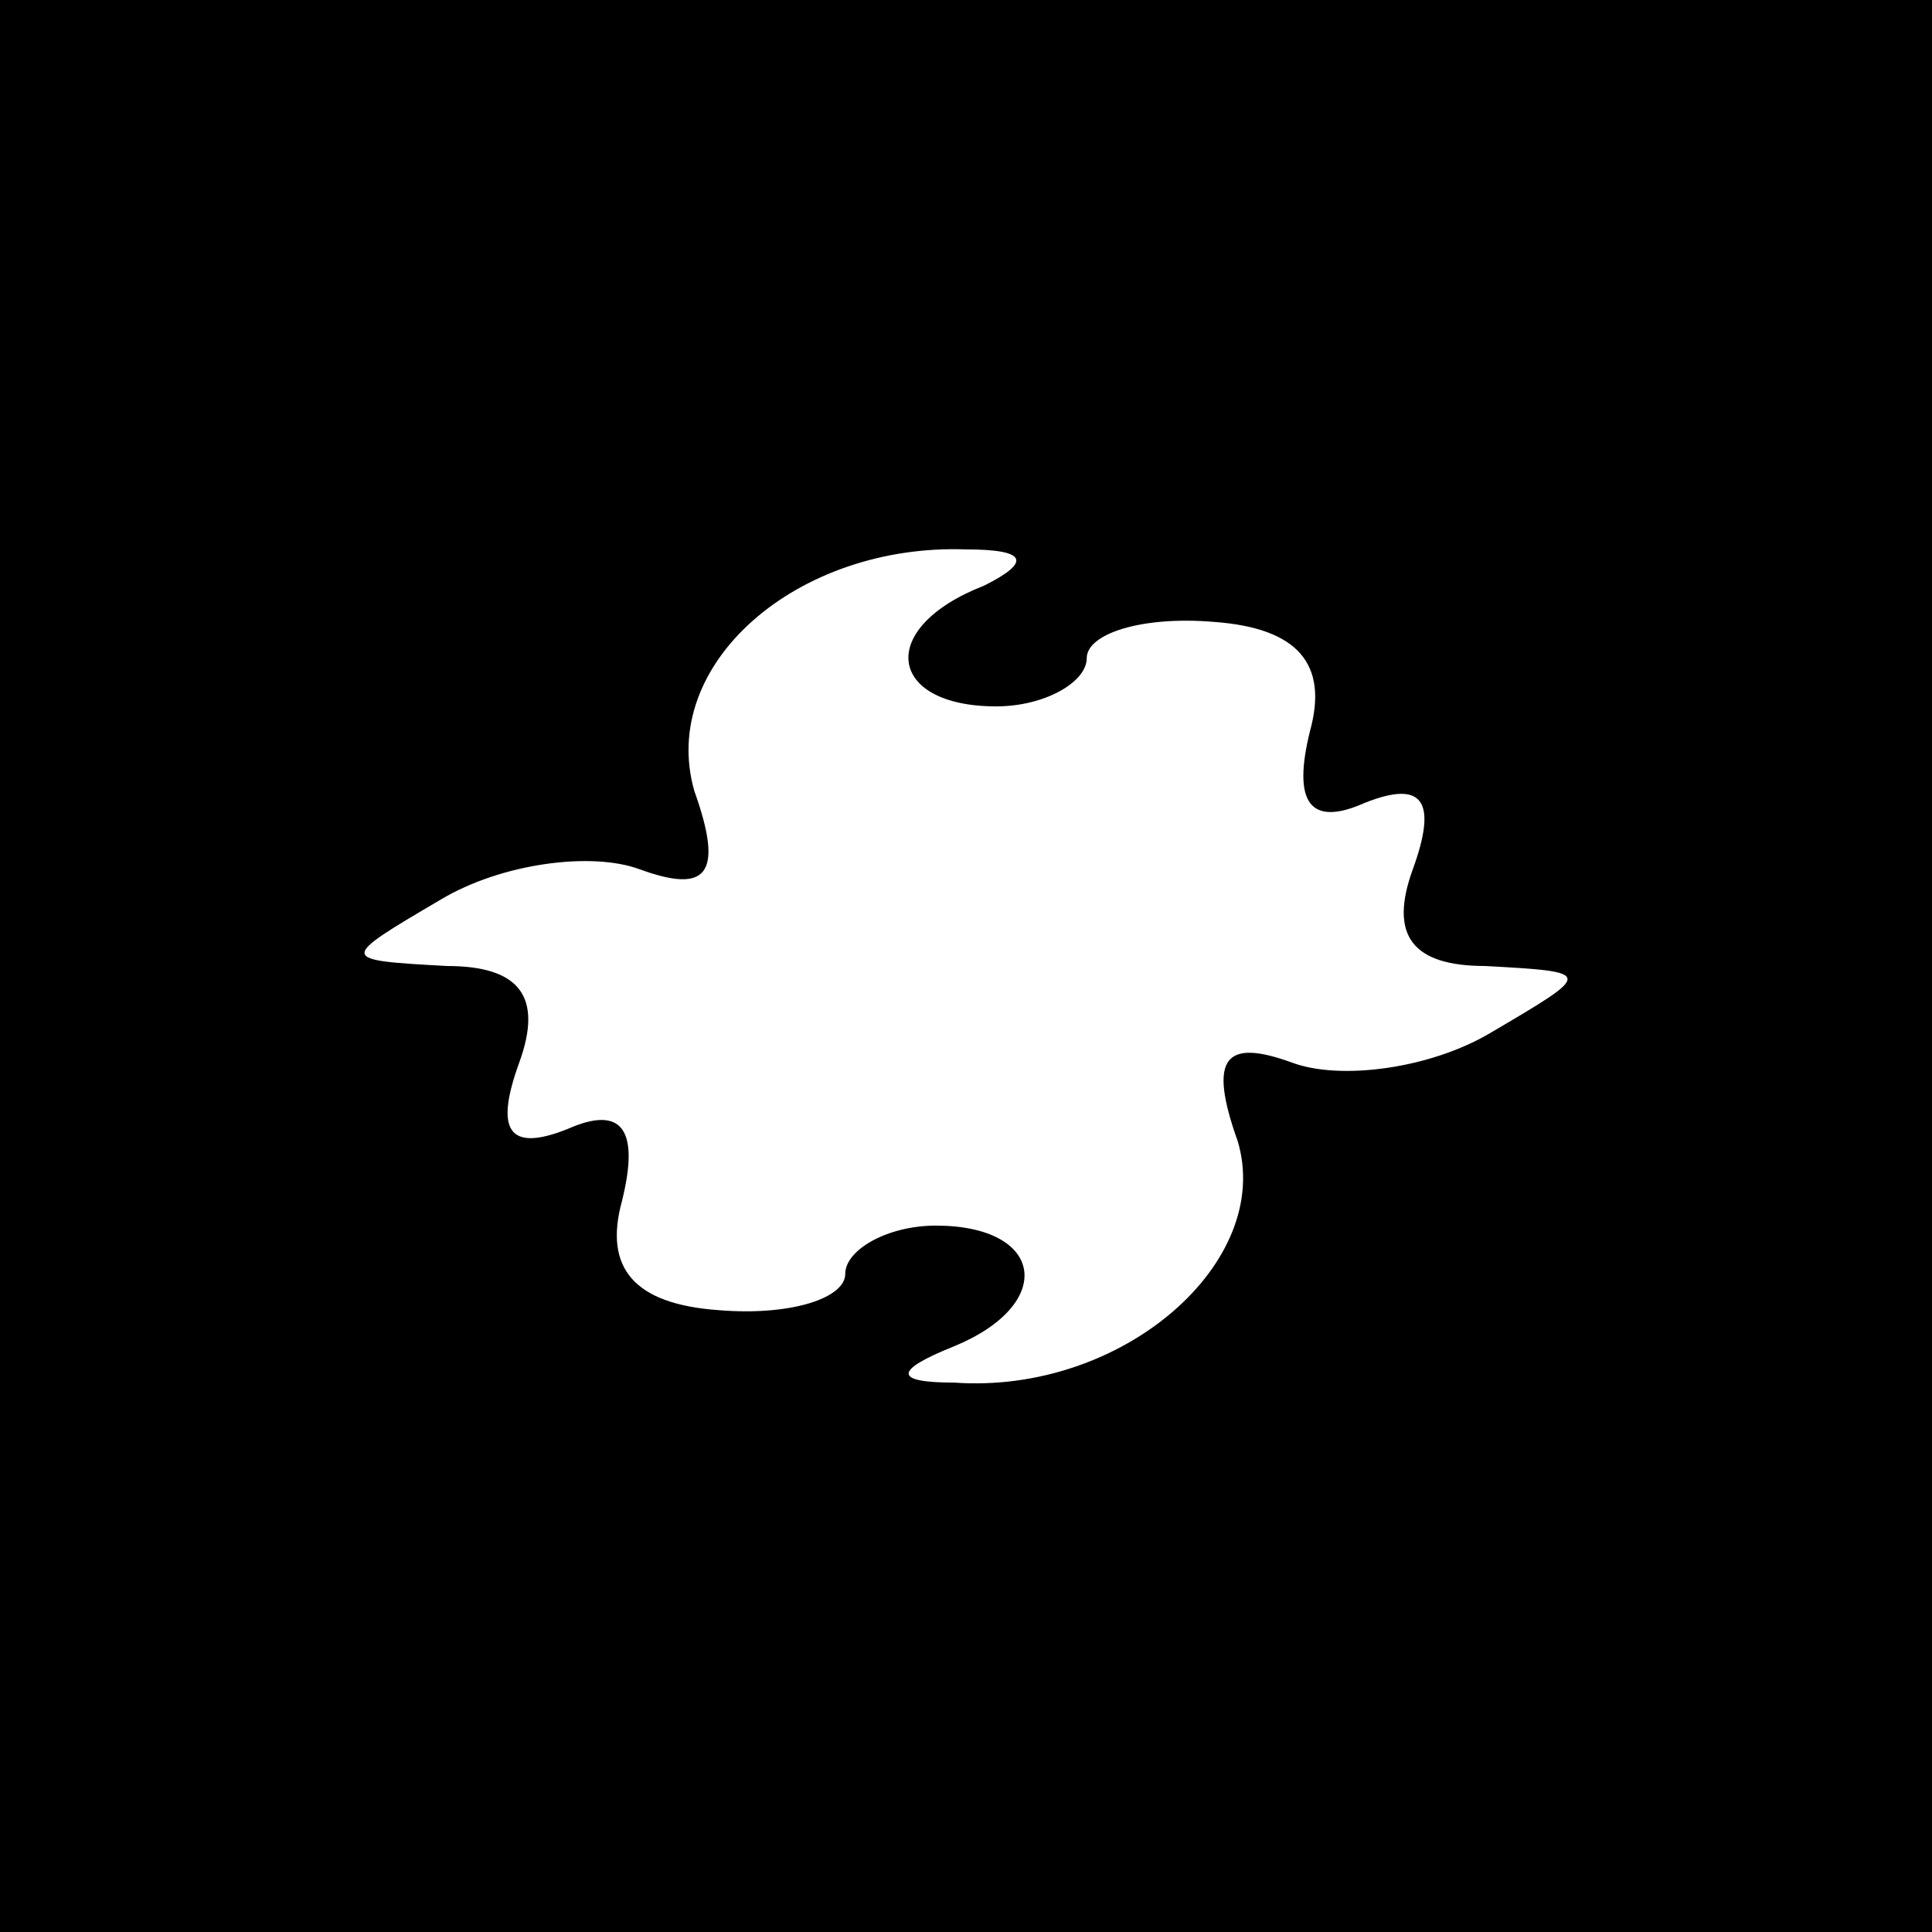 <?xml version="1.0" standalone="no"?>
<!DOCTYPE svg PUBLIC "-//W3C//DTD SVG 20010904//EN"
 "http://www.w3.org/TR/2001/REC-SVG-20010904/DTD/svg10.dtd">
<svg version="1.0" xmlns="http://www.w3.org/2000/svg"
 width="32pt" height="32pt" viewBox="0 0 32 32"
 preserveAspectRatio="xMidYMid meet">
<rect x="0" y="0" width="32" height="32" fill="#808080" stroke="none"/>
<g transform="translate(0,32) scale(0.1,-0.1)"
fill="#000000" stroke="none">
<path fill="#000000" stroke="none" d="M0 160 l0 -160 160 0 160 0 0 160 0
160 -160 0 -160 0 0 -160z"/>
<path fill="#ffffff" stroke="none" d="M163 223 c-18 -7 -16 -20 2 -20 8 0 15
4 15 8 0 4 9 7 21 6 14 -1 19 -7 16 -18 -3 -12 0 -16 9 -12 10 4 12 0 8 -11
-4 -11 0 -16 12 -16 18 -1 18 -1 1 -11 -10 -6 -25 -8 -33 -5 -11 4 -14 1 -9
-13 6 -20 -19 -42 -47 -40 -10 0 -10 2 0 6 17 7 15 20 -3 20 -8 0 -15 -4 -15
-8 0 -4 -9 -7 -21 -6 -14 1 -19 7 -16 18 3 12 0 16 -9 12 -10 -4 -12 0 -8 11
4 11 0 16 -12 16 -18 1 -18 1 -1 11 10 6 25 8 33 5 11 -4 14 -1 9 13 -6 21 17
41 45 40 10 0 11 -2 3 -6z"/>
</g>
</svg>
